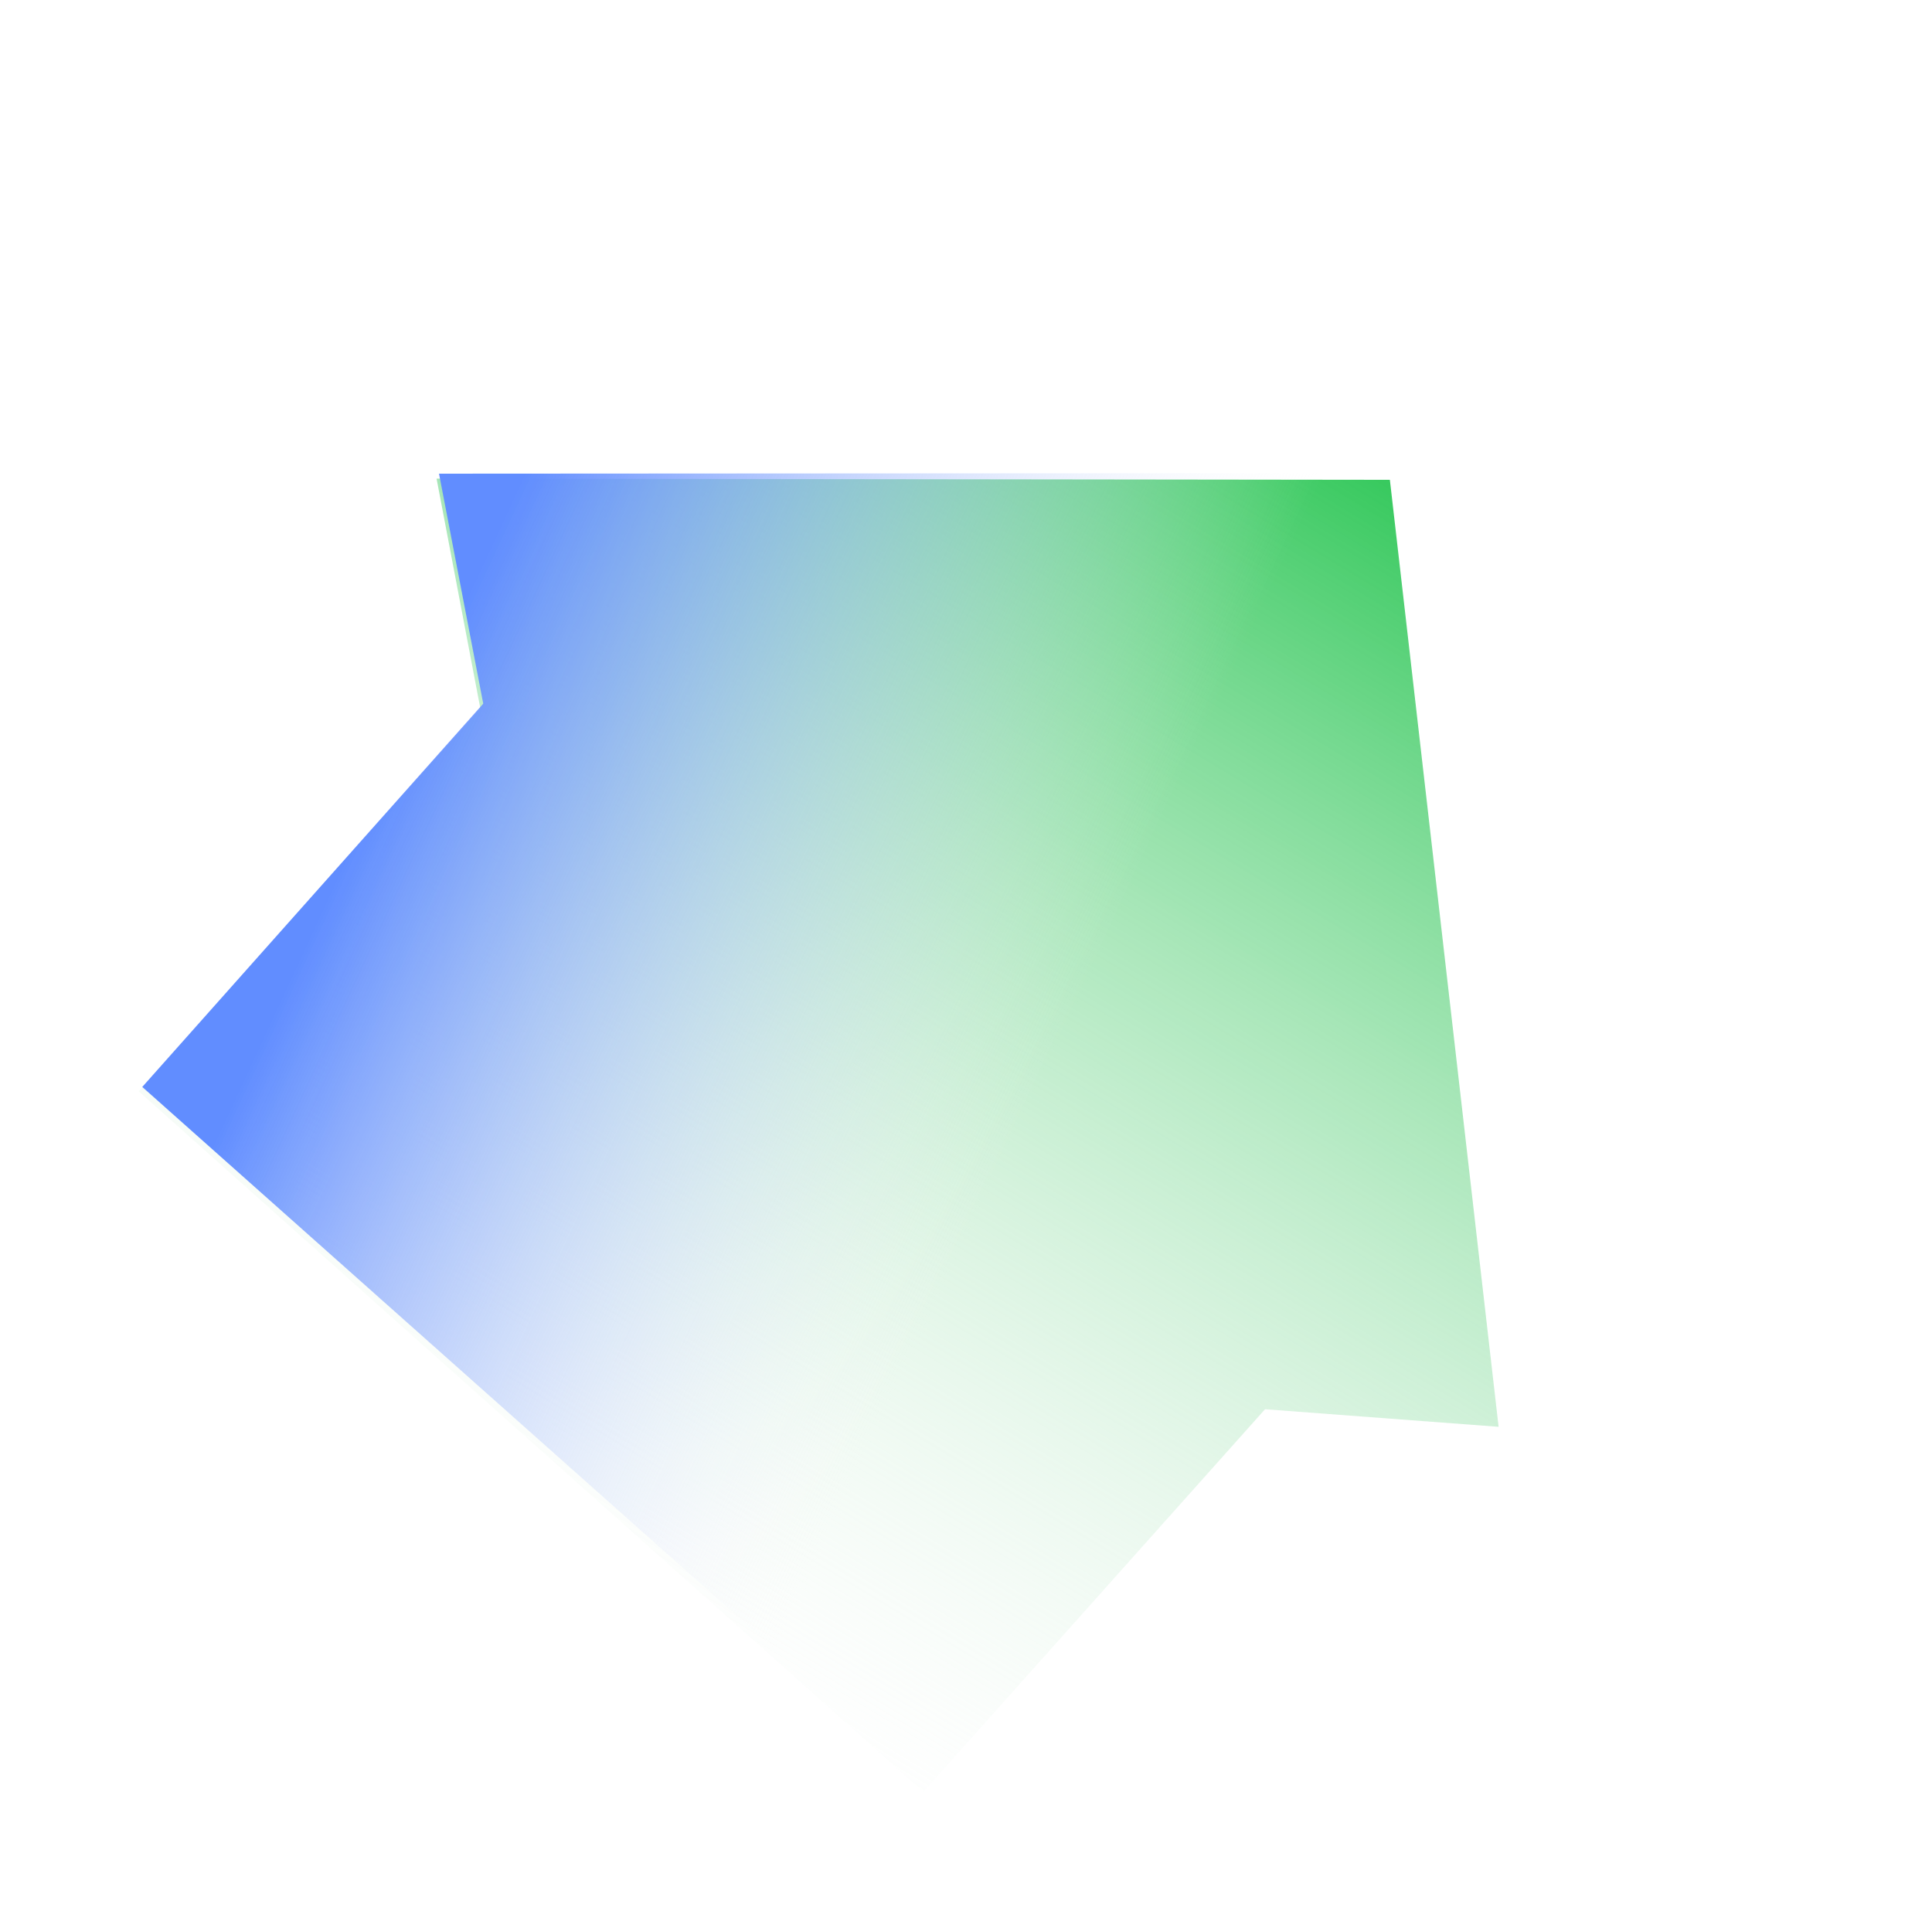 <svg width="183" height="182" viewBox="0 0 183 182" fill="none" xmlns="http://www.w3.org/2000/svg">
<g id="Group 631853">
<path id="Union" fill-rule="evenodd" clip-rule="evenodd" d="M141.948 135.161L131.65 45.453L41.352 45.341L45.504 67.14L13.142 103.384L87.461 169.742L119.824 133.496L141.948 135.161Z" fill="url(#paint0_linear_2933_1373)"/>
<path id="Union_2" fill-rule="evenodd" clip-rule="evenodd" d="M142.343 134.507L131.88 44.818L41.583 44.871L45.773 66.659L13.476 102.965L87.916 169.187L120.213 132.882L142.343 134.507Z" fill="url(#paint1_linear_2933_1373)"/>
</g>
<defs>
<linearGradient id="paint0_linear_2933_1373" x1="131.65" y1="45.453" x2="60" y2="164" gradientUnits="userSpaceOnUse">
<stop stop-color="#37C95E"/>
<stop offset="1" stop-color="#F8F8F8" stop-opacity="0"/>
</linearGradient>
<linearGradient id="paint1_linear_2933_1373" x1="42.138" y1="61.08" x2="104.5" y2="90.001" gradientUnits="userSpaceOnUse">
<stop stop-color="#618DFF"/>
<stop offset="1" stop-color="#F8F8F8" stop-opacity="0"/>
</linearGradient>
</defs>
</svg>
